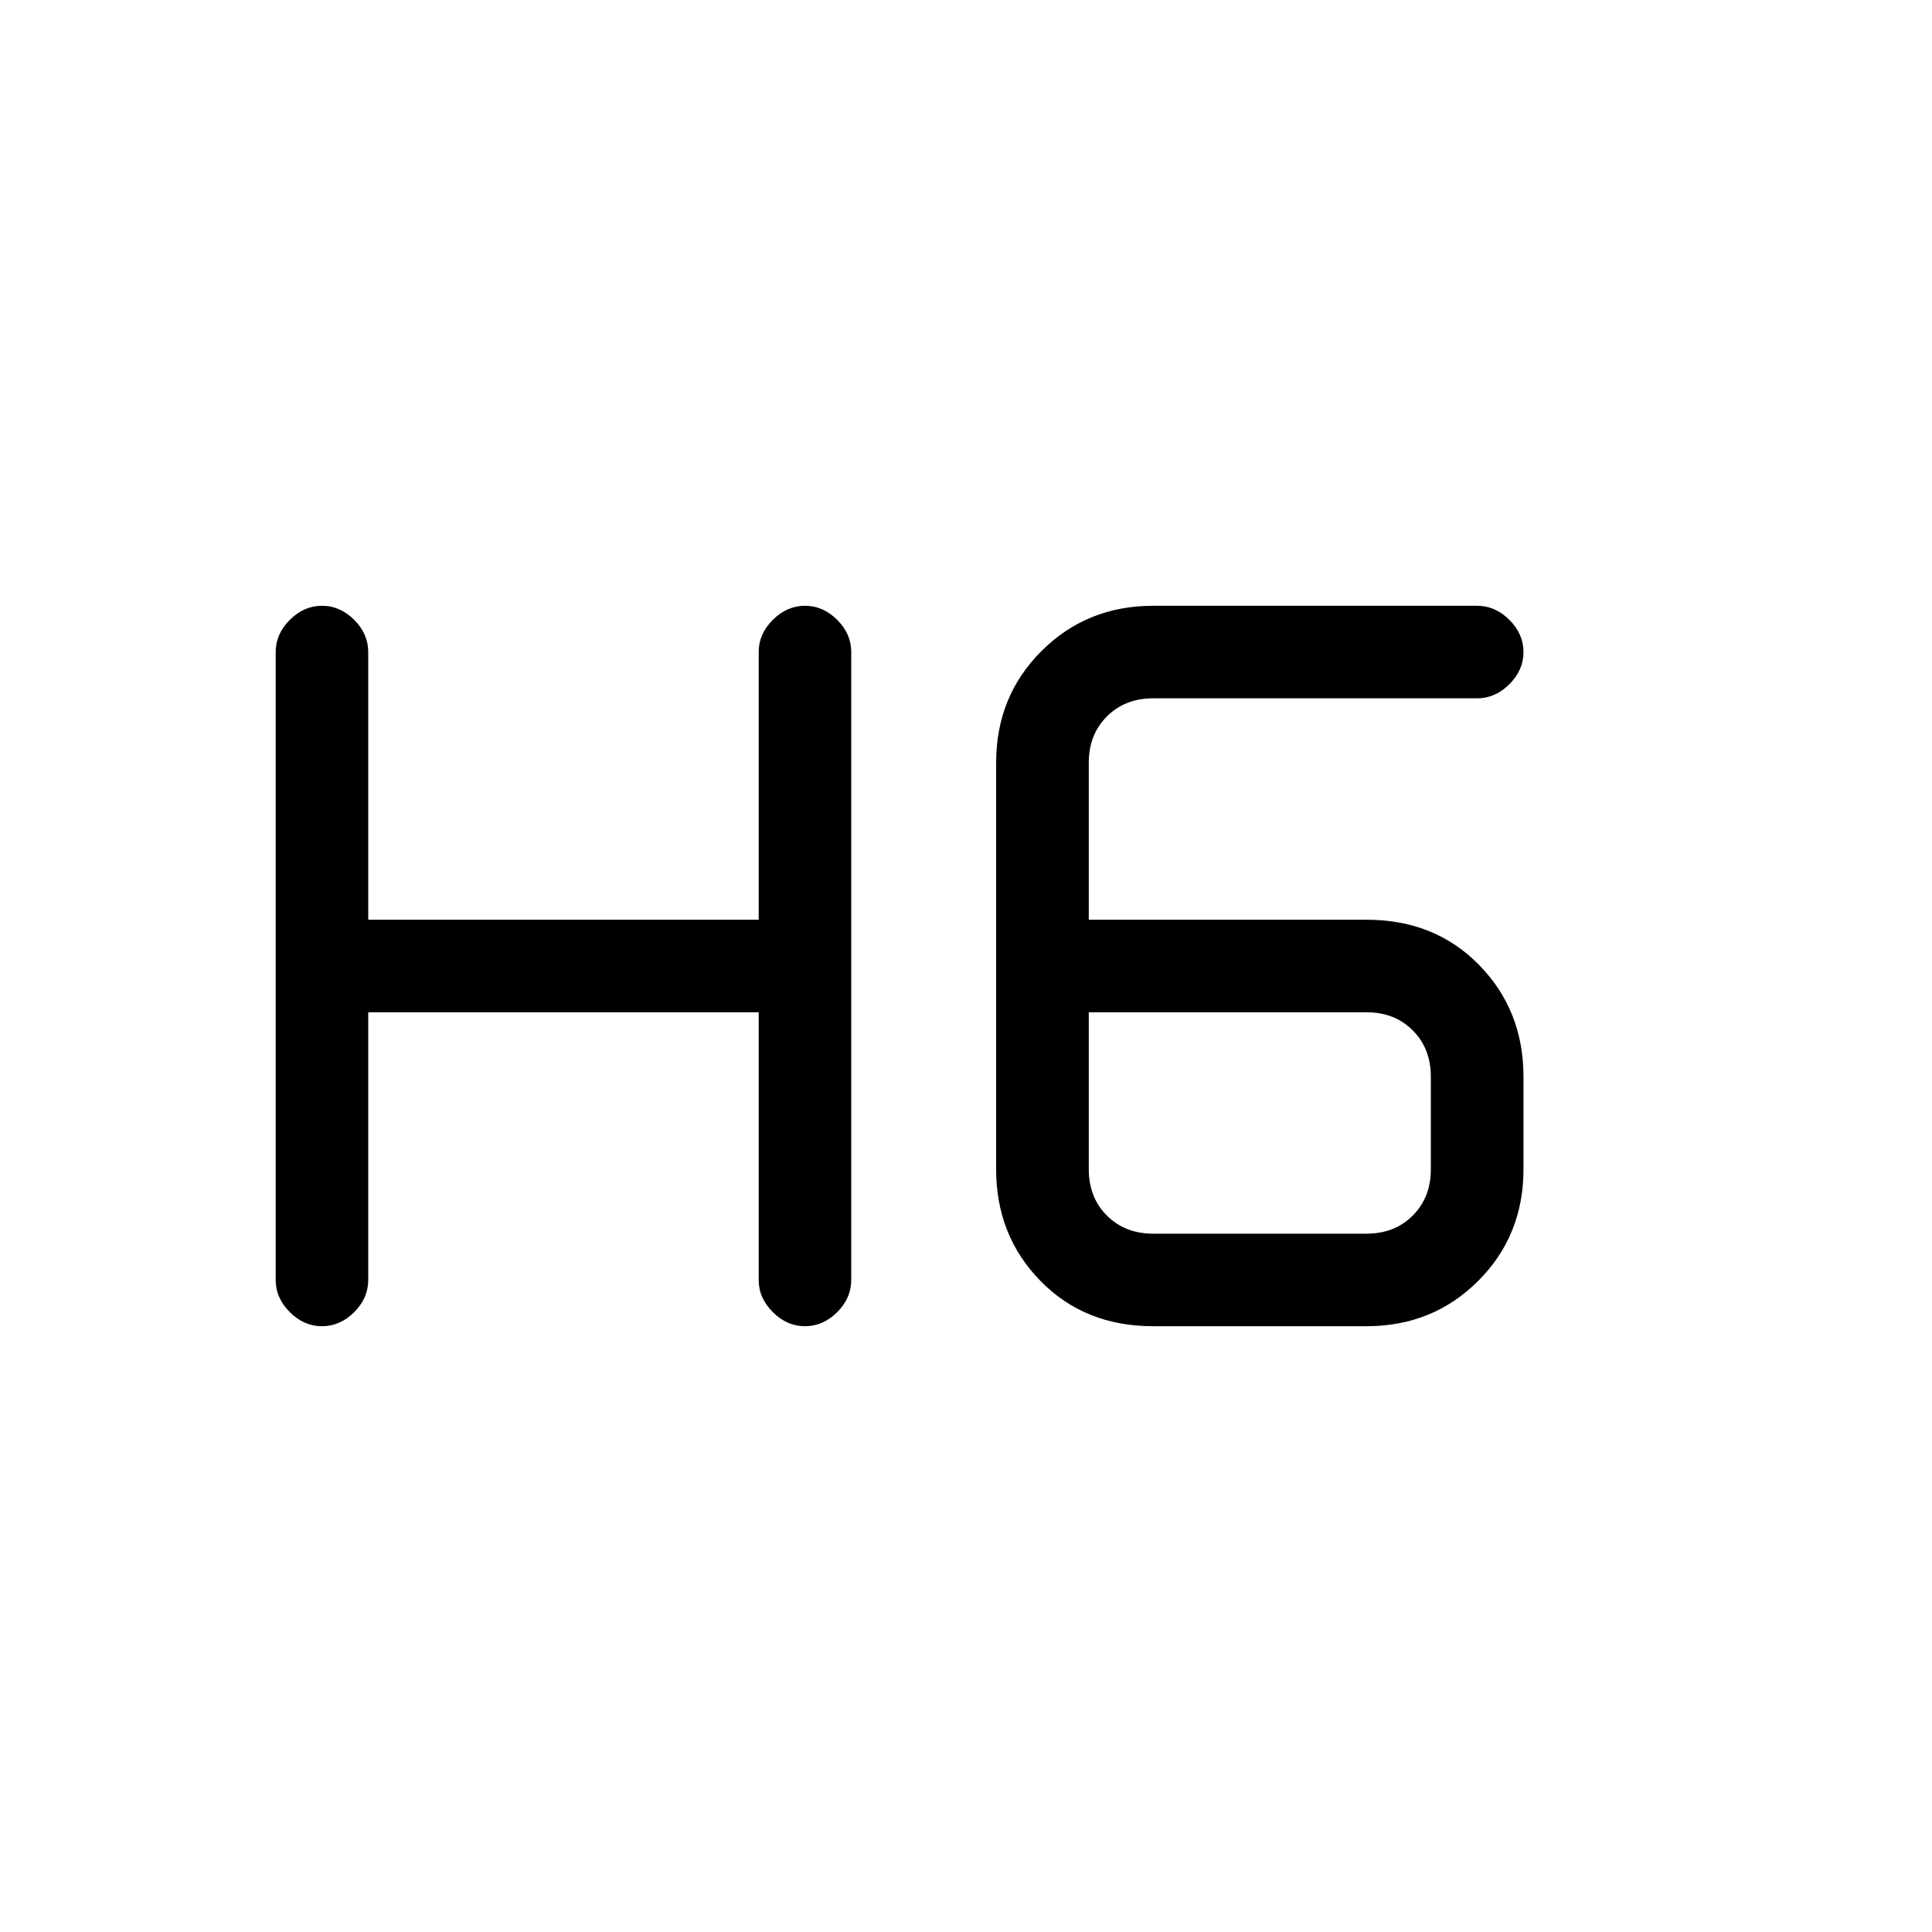 <svg xmlns="http://www.w3.org/2000/svg" height="20" width="20"><path d="M3.333 13.729q-.187 0-.333-.146-.146-.145-.146-.333v-6.5q0-.188.146-.333.146-.146.333-.146.188 0 .334.146.145.145.145.333v2.771h4.042V6.75q0-.188.146-.333.146-.146.333-.146.188 0 .334.146.145.145.145.333v6.5q0 .188-.145.333-.146.146-.334.146-.187 0-.333-.146-.146-.145-.146-.333v-2.771H3.812v2.771q0 .188-.145.333-.146.146-.334.146Zm8.605 0q-.709 0-1.167-.469-.459-.468-.459-1.156V7.896q0-.688.469-1.156.469-.469 1.157-.469h3.354q.187 0 .333.146.146.145.146.333 0 .188-.146.333-.146.146-.333.146h-3.354q-.292 0-.48.188-.187.187-.187.479v1.625h2.875q.708 0 1.166.469.459.468.459 1.156v.958q0 .688-.469 1.156-.469.469-1.156.469Zm-.667-3.25v1.625q0 .292.187.479.188.188.48.188h2.208q.292 0 .479-.188.187-.187.187-.479v-.958q0-.292-.187-.479-.187-.188-.479-.188Z"/></svg>